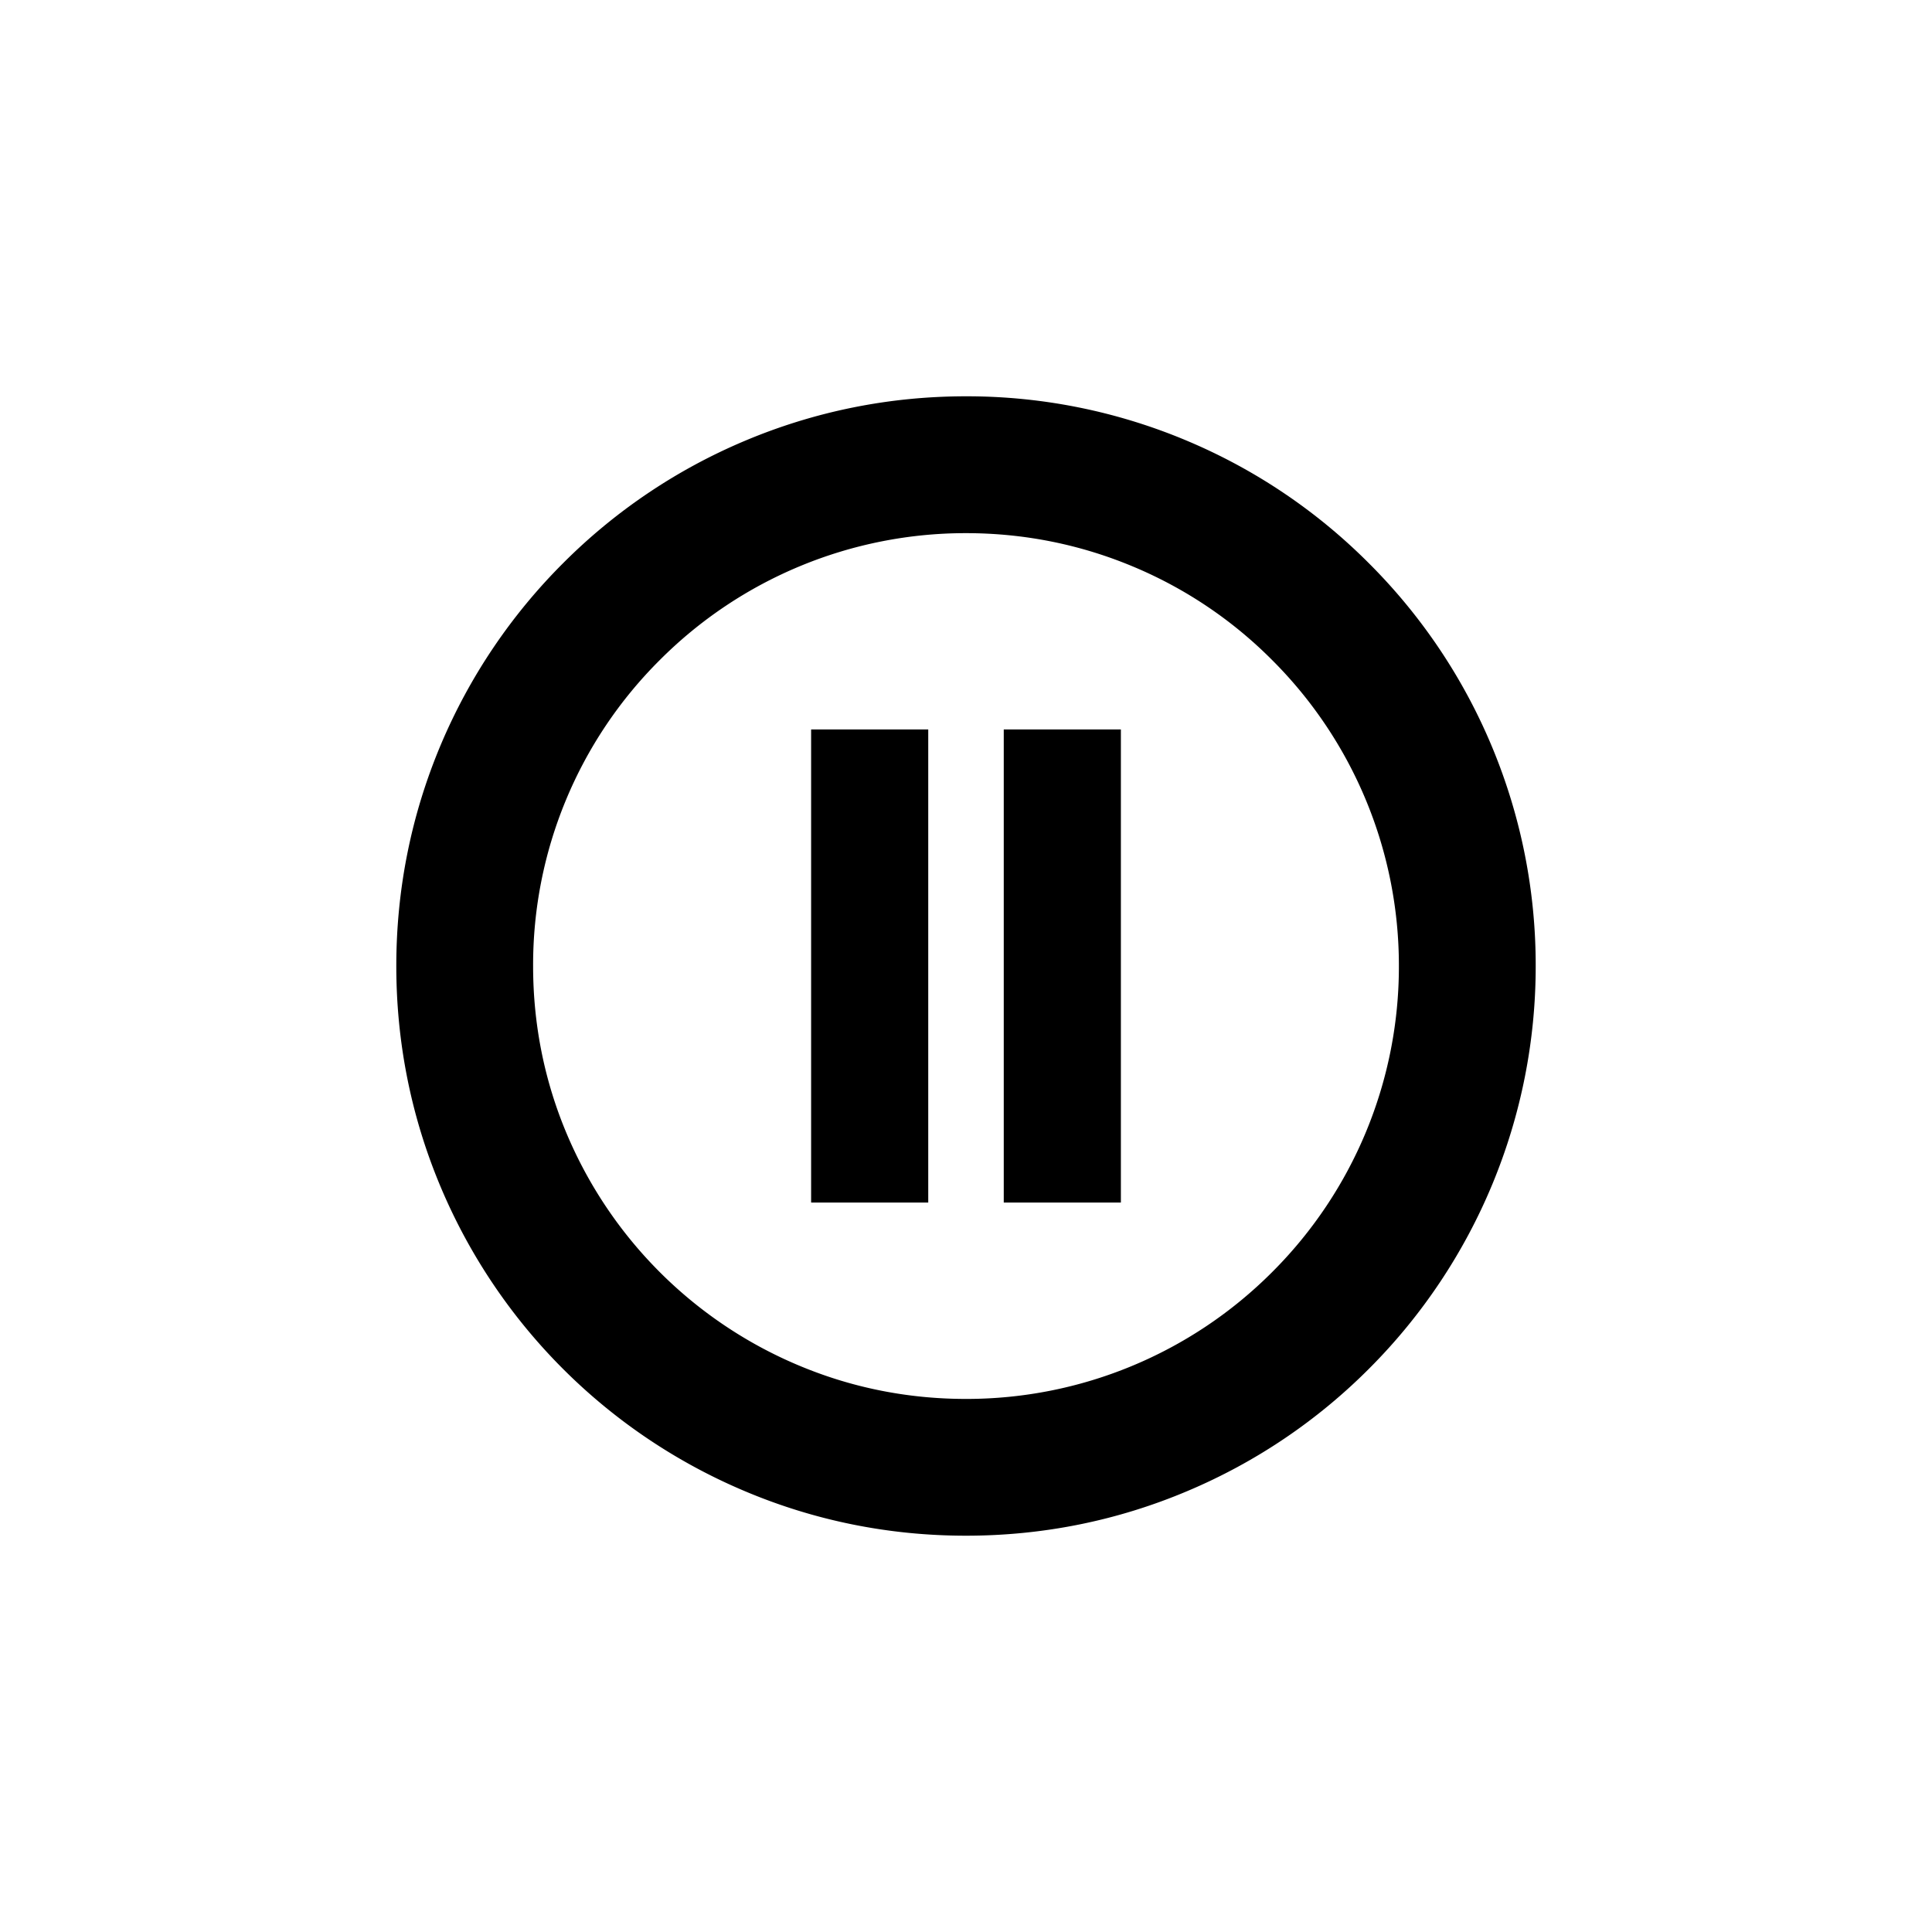 <svg xmlns="http://www.w3.org/2000/svg" xml:space="preserve" width="48" height="48"><path d="M24 13.246c1.451 0 2.859.284 4.186.845a10.677 10.677 0 0 1 3.418 2.306 10.72 10.72 0 0 1 3.151 7.604 10.718 10.718 0 0 1-3.151 7.606A10.727 10.727 0 0 1 24 34.756c-1.455 0-2.862-.283-4.186-.845a10.782 10.782 0 0 1-5.726-5.724c-.56-1.322-.843-2.73-.843-4.186a10.682 10.682 0 0 1 3.149-7.604A10.729 10.729 0 0 1 24 13.246m0-3.4c-1.91 0-3.764.375-5.51 1.113a14.1 14.1 0 0 0-4.5 3.033 14.146 14.146 0 0 0-3.033 4.498c-.738 1.746-1.111 3.6-1.111 5.51s.373 3.764 1.111 5.51a14.166 14.166 0 0 0 7.533 7.531c1.746.74 3.6 1.113 5.51 1.113s3.764-.373 5.51-1.113a14.096 14.096 0 0 0 4.498-3.031A14.133 14.133 0 0 0 38.154 24a14.102 14.102 0 0 0-4.146-10.008 14.08 14.08 0 0 0-4.498-3.033A14.077 14.077 0 0 0 24 9.846z"/><path d="M20.152 18.123h2.91v11.754h-2.91zM24.938 18.123h2.91v11.754h-2.91z"/></svg>